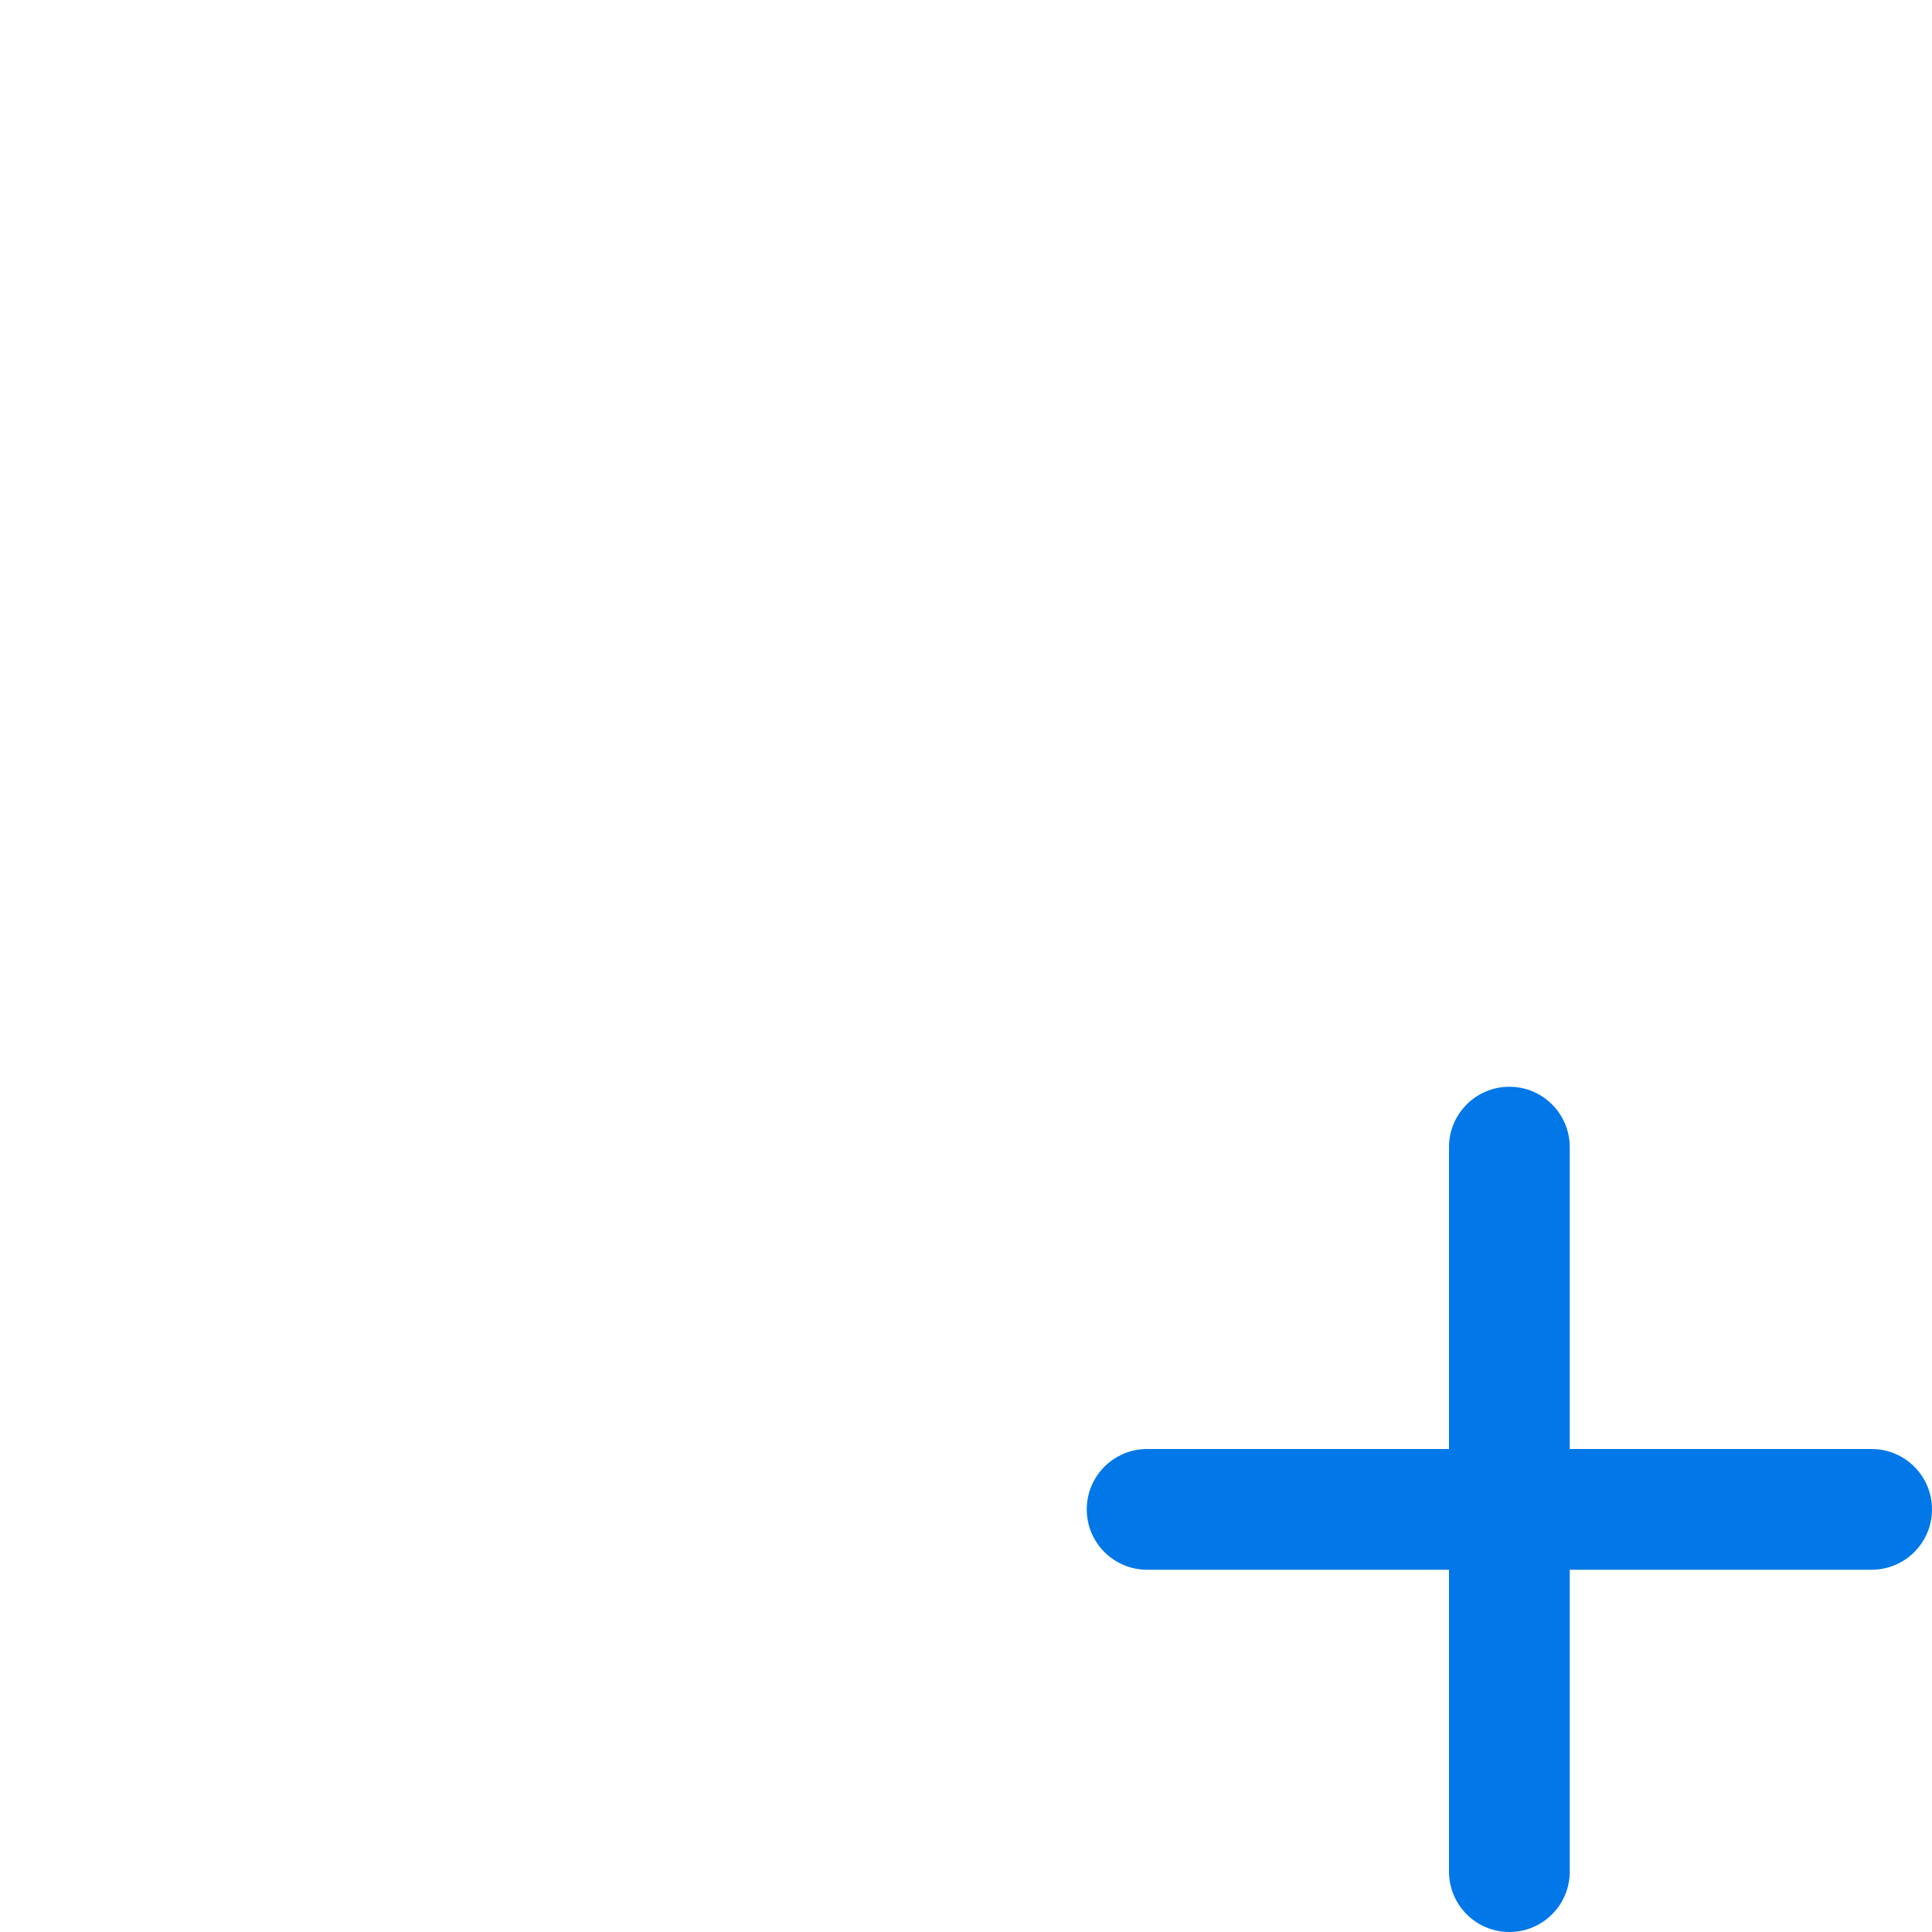 <svg width="32" height="32" viewBox="0 0 32 32" fill="none" xmlns="http://www.w3.org/2000/svg">
    <path fill-rule="evenodd" clip-rule="evenodd" d="M25 18C25.552 18 26 18.448 26 19V31C26 31.552 25.552 32 25 32C24.448 32 24 31.552 24 31V19C24 18.448 24.448 18 25 18Z" fill="#0277E7" />
    <path fill-rule="evenodd" clip-rule="evenodd" d="M18 25C18 24.448 18.448 24 19 24H31C31.552 24 32 24.448 32 25C32 25.552 31.552 26 31 26H19C18.448 26 18 25.552 18 25Z" fill="#0277E7" />
</svg>
    